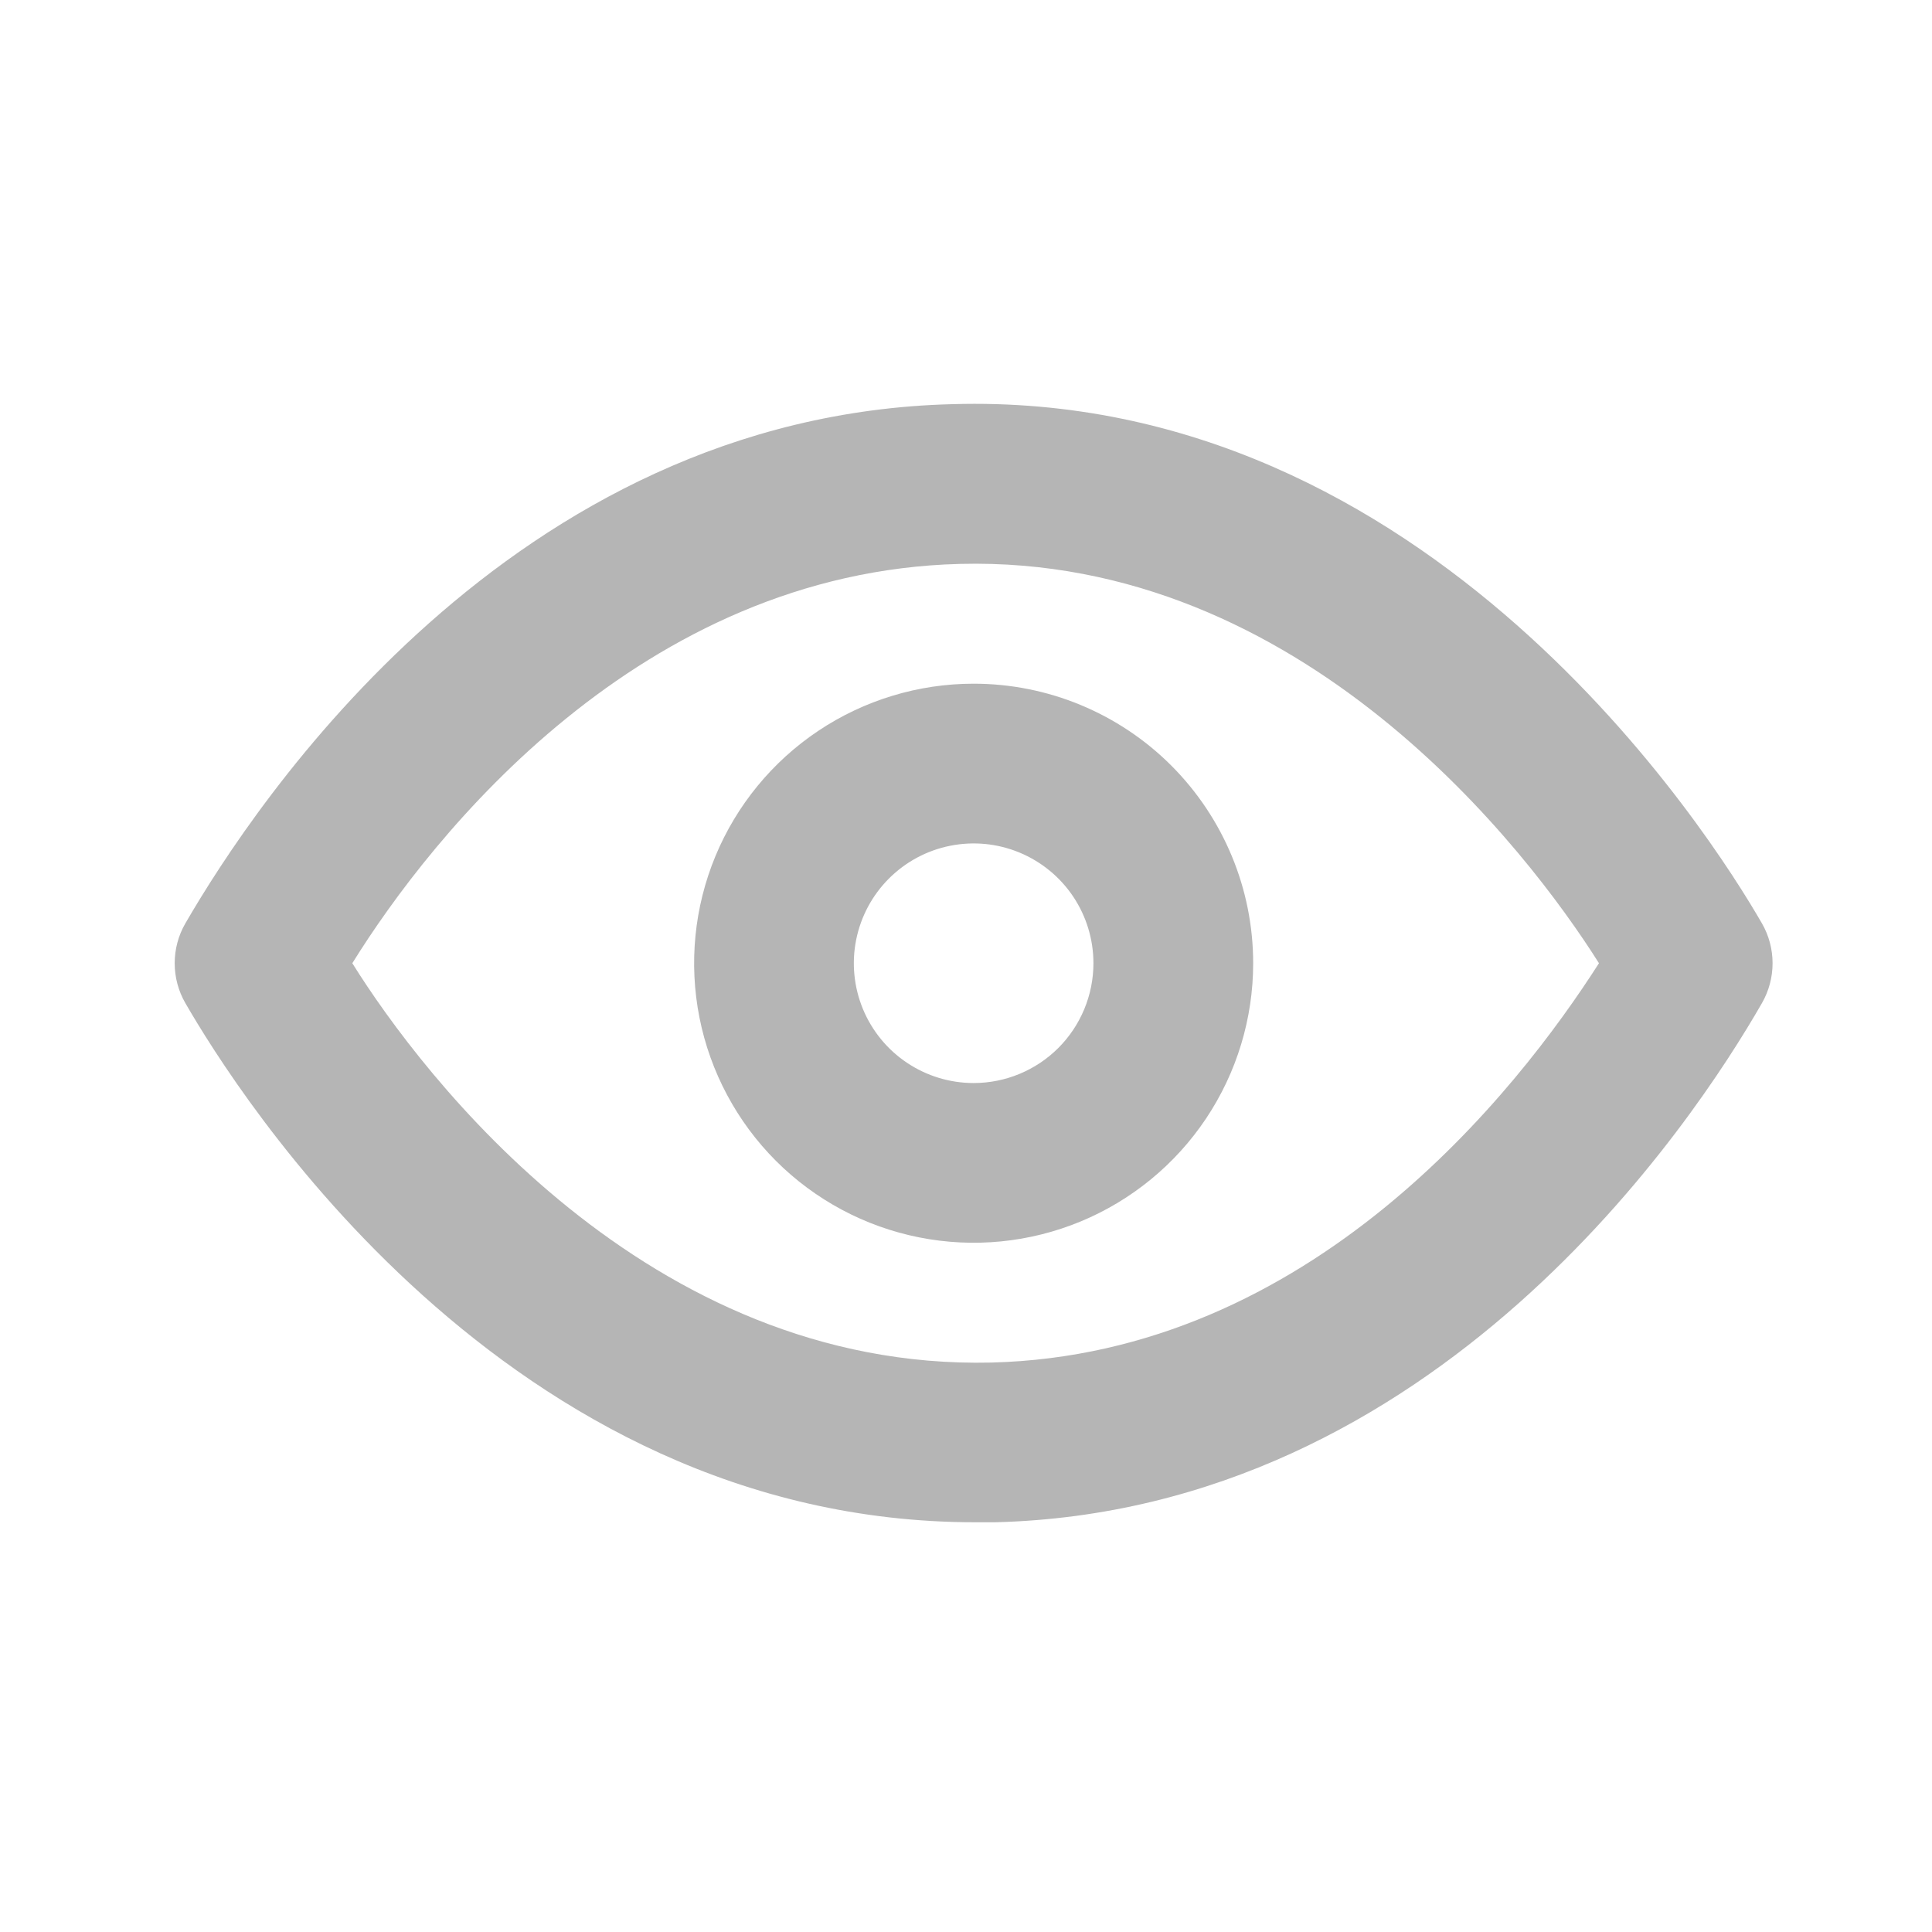 <svg width="50" height="50" viewBox="0 0 50 50" fill="none" xmlns="http://www.w3.org/2000/svg">
<path d="M45.598 23.895C44.275 21.601 36.999 10.088 24.64 10.46C13.21 10.75 6.596 20.795 4.798 23.895C4.616 24.209 4.521 24.566 4.521 24.928C4.521 25.291 4.616 25.648 4.798 25.962C6.1 28.215 13.065 39.396 25.239 39.396H25.756C37.185 39.107 43.82 29.062 45.598 25.962C45.779 25.648 45.874 25.291 45.874 24.928C45.874 24.566 45.779 24.209 45.598 23.895ZM25.652 35.263C16.744 35.469 10.936 27.843 9.118 24.928C11.184 21.601 16.579 14.801 24.846 14.594C33.713 14.367 39.542 22.014 41.381 24.928C39.252 28.256 33.92 35.056 25.652 35.263Z" fill="#B5B5B5"/>
<path d="M25.198 17.694C23.767 17.694 22.368 18.119 21.179 18.913C19.989 19.708 19.062 20.838 18.514 22.16C17.967 23.482 17.824 24.936 18.103 26.34C18.382 27.743 19.071 29.032 20.082 30.044C21.094 31.055 22.383 31.744 23.786 32.023C25.19 32.303 26.644 32.159 27.966 31.612C29.288 31.064 30.418 30.137 31.213 28.947C32.007 27.758 32.432 26.359 32.432 24.928C32.432 23.01 31.669 21.17 30.313 19.813C28.956 18.456 27.116 17.694 25.198 17.694ZM25.198 28.029C24.584 28.029 23.985 27.847 23.475 27.506C22.965 27.166 22.568 26.681 22.333 26.115C22.099 25.548 22.037 24.925 22.157 24.323C22.277 23.722 22.572 23.17 23.006 22.736C23.439 22.303 23.991 22.007 24.593 21.888C25.194 21.768 25.818 21.829 26.384 22.064C26.951 22.299 27.435 22.696 27.776 23.206C28.116 23.716 28.298 24.315 28.298 24.928C28.298 25.751 27.971 26.539 27.39 27.121C26.808 27.702 26.02 28.029 25.198 28.029Z" fill="#B5B5B5"/>
</svg>
